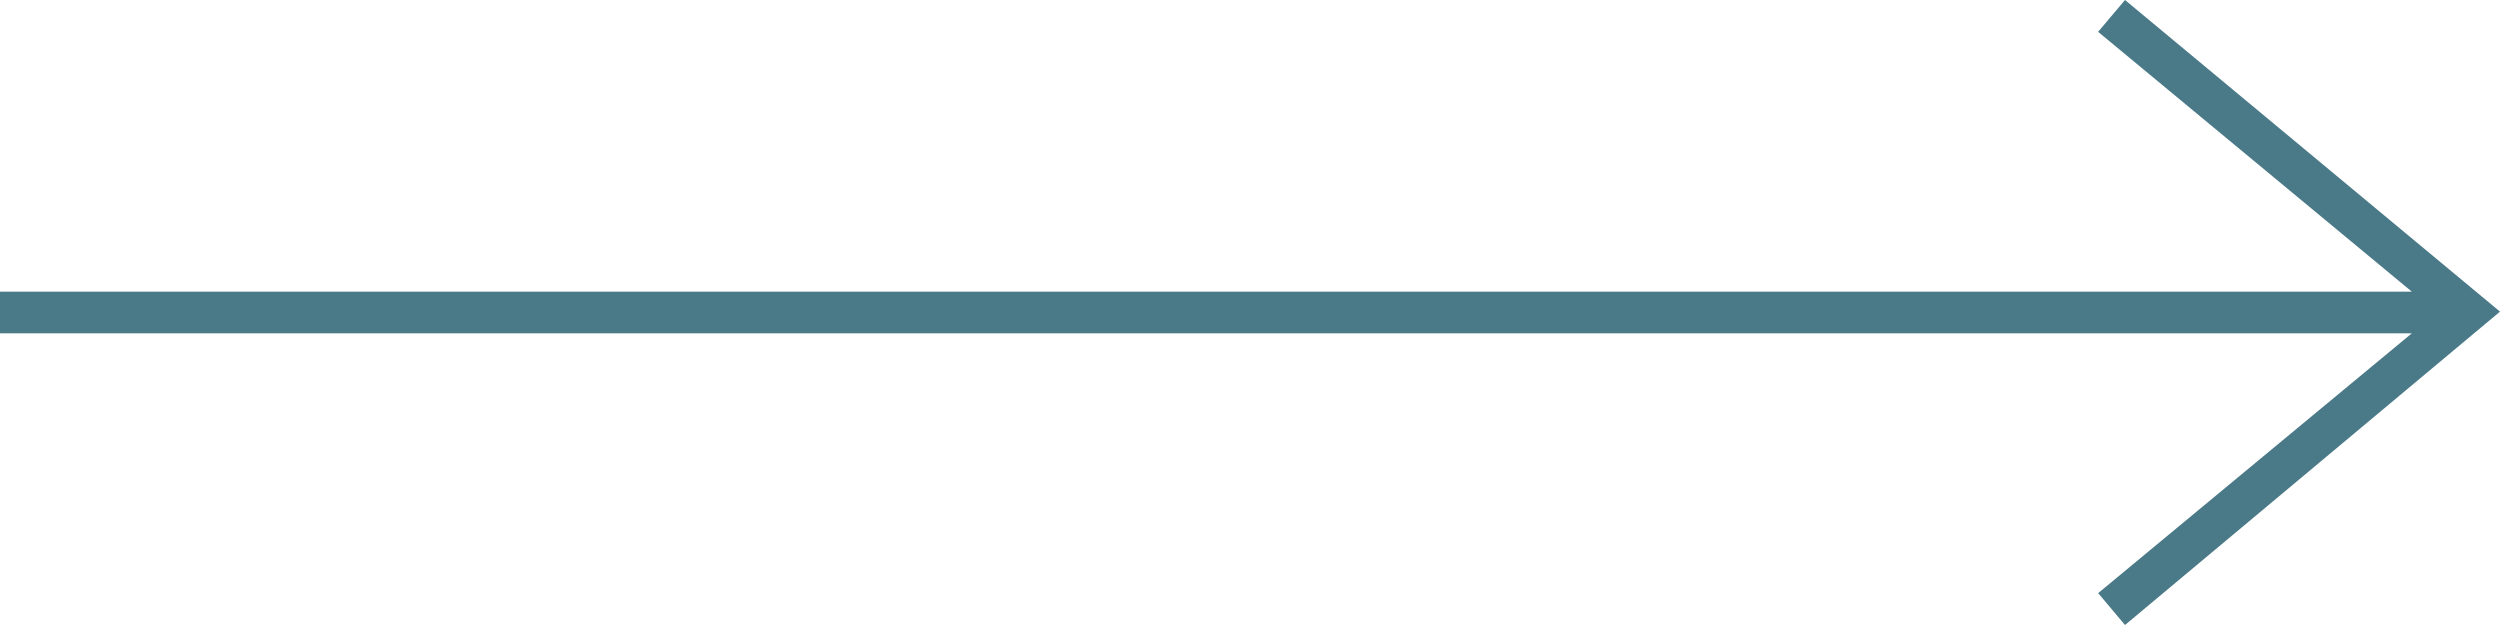 <svg width="60" height="15" viewBox="0 0 60 15" fill="none" xmlns="http://www.w3.org/2000/svg">
<path fill-rule="evenodd" clip-rule="evenodd" d="M57.883 8L50.356 14.235L51 15L60 7.479L51 8.91712e-06L50.355 0.764L57.884 7L-6.11959e-07 7L-7.86805e-07 8L57.883 8Z" fill="#4A7987"/>
</svg>
